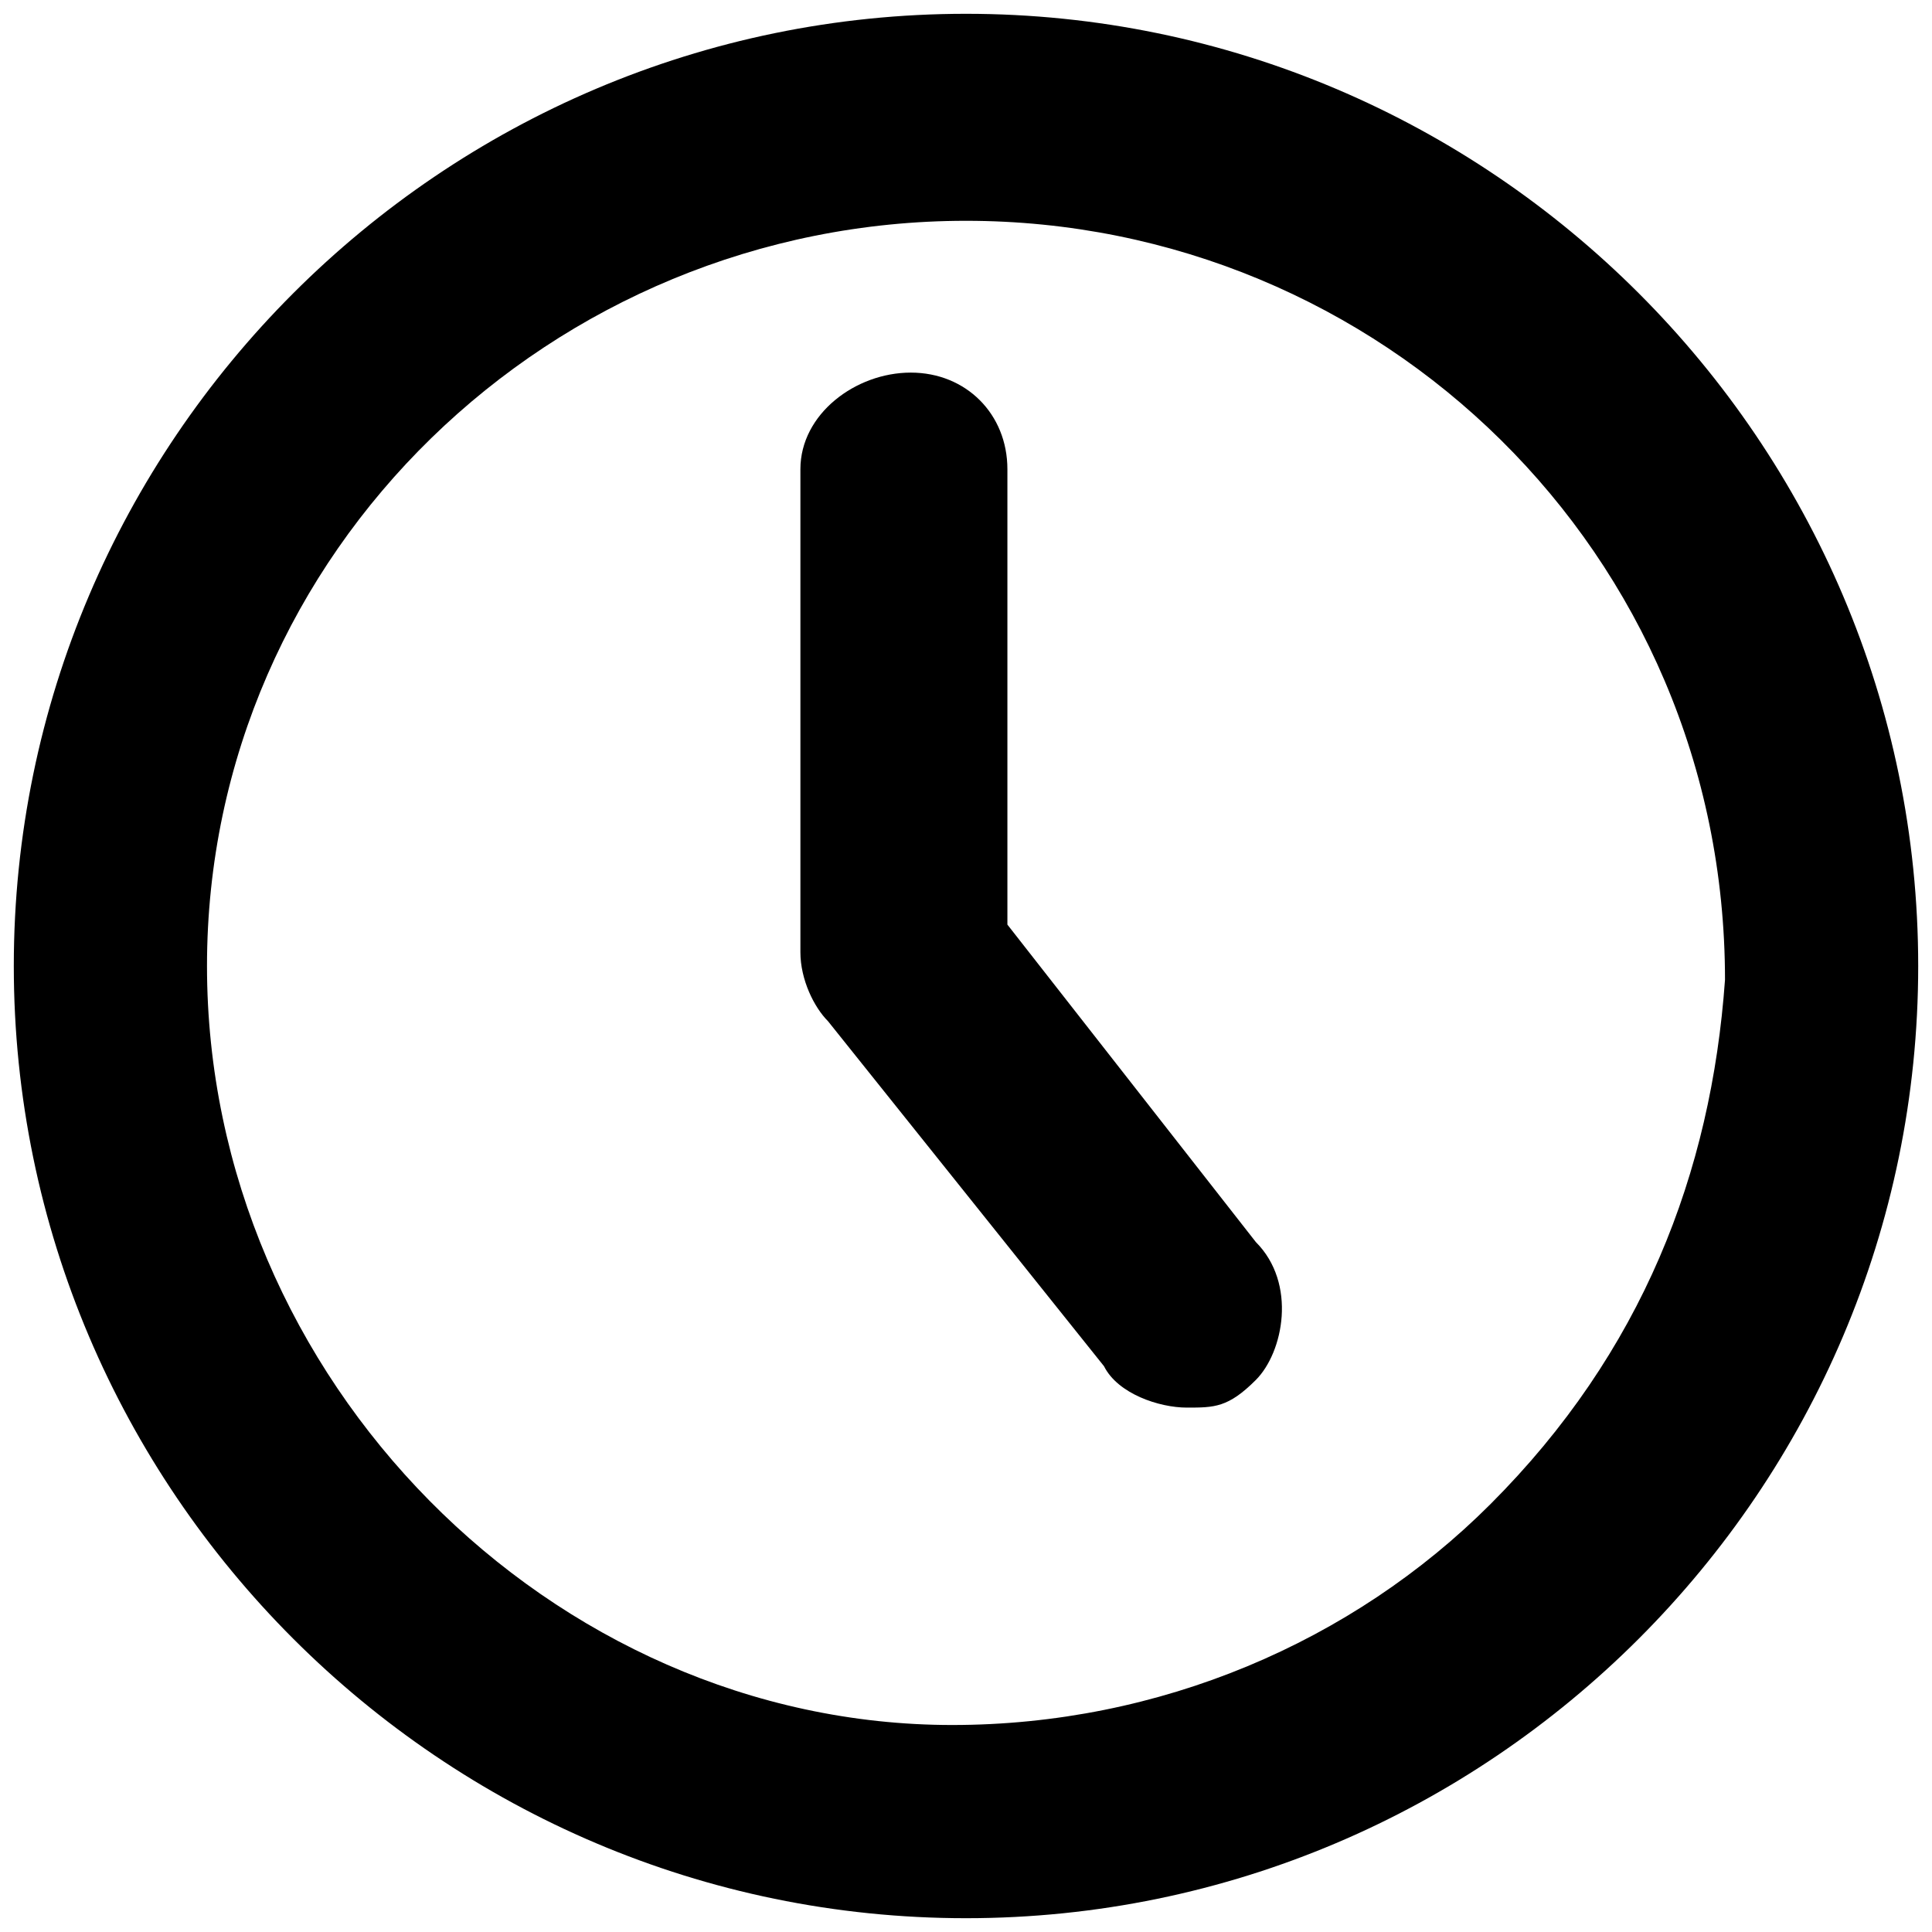 <?xml version="1.0" encoding="utf-8"?>
<!-- Generator: Adobe Illustrator 23.0.1, SVG Export Plug-In . SVG Version: 6.00 Build 0)  -->
<svg version="1.1" id="图层_1" xmlns="http://www.w3.org/2000/svg" xmlns:xlink="http://www.w3.org/1999/xlink" x="0px" y="0px"
	 viewBox="0 0 14 14" style="enable-background:new 0 0 14 14;" xml:space="preserve">
<title>分组 5</title>
<desc>Created with Sketch.</desc>
<g id="分组">
	<g id="Clip-2">
	</g>
	<g id="Clip-4">
	</g>
</g>
<g>
	<path class="st0" d="M7,0.1C3.2,0.1,0.1,3.2,0.1,7c0,3.8,3.1,6.9,6.9,6.9c3.8,0,6.9-3.1,6.9-6.9C13.9,3.2,10.8,0.1,7,0.1z
		 M10.8,10.9c-1,1-2.4,1.6-3.9,1.6C4,12.5,1.5,10,1.5,7S4,1.6,7,1.6c3,0,5.5,2.4,5.5,5.5C12.4,8.5,11.9,9.8,10.8,10.9z"/>
	<path class="st0" d="M7.3,6.7V3.4C7.3,3,7,2.7,6.6,2.7S5.8,3,5.8,3.4v3.5c0,0.2,0.1,0.4,0.2,0.5l2,2.5l0,0c0.1,0.2,0.4,0.3,0.6,0.3
		c0.2,0,0.3,0,0.5-0.2C9.3,9.8,9.4,9.3,9.1,9L7.3,6.7z"/>
</g>
</svg>
